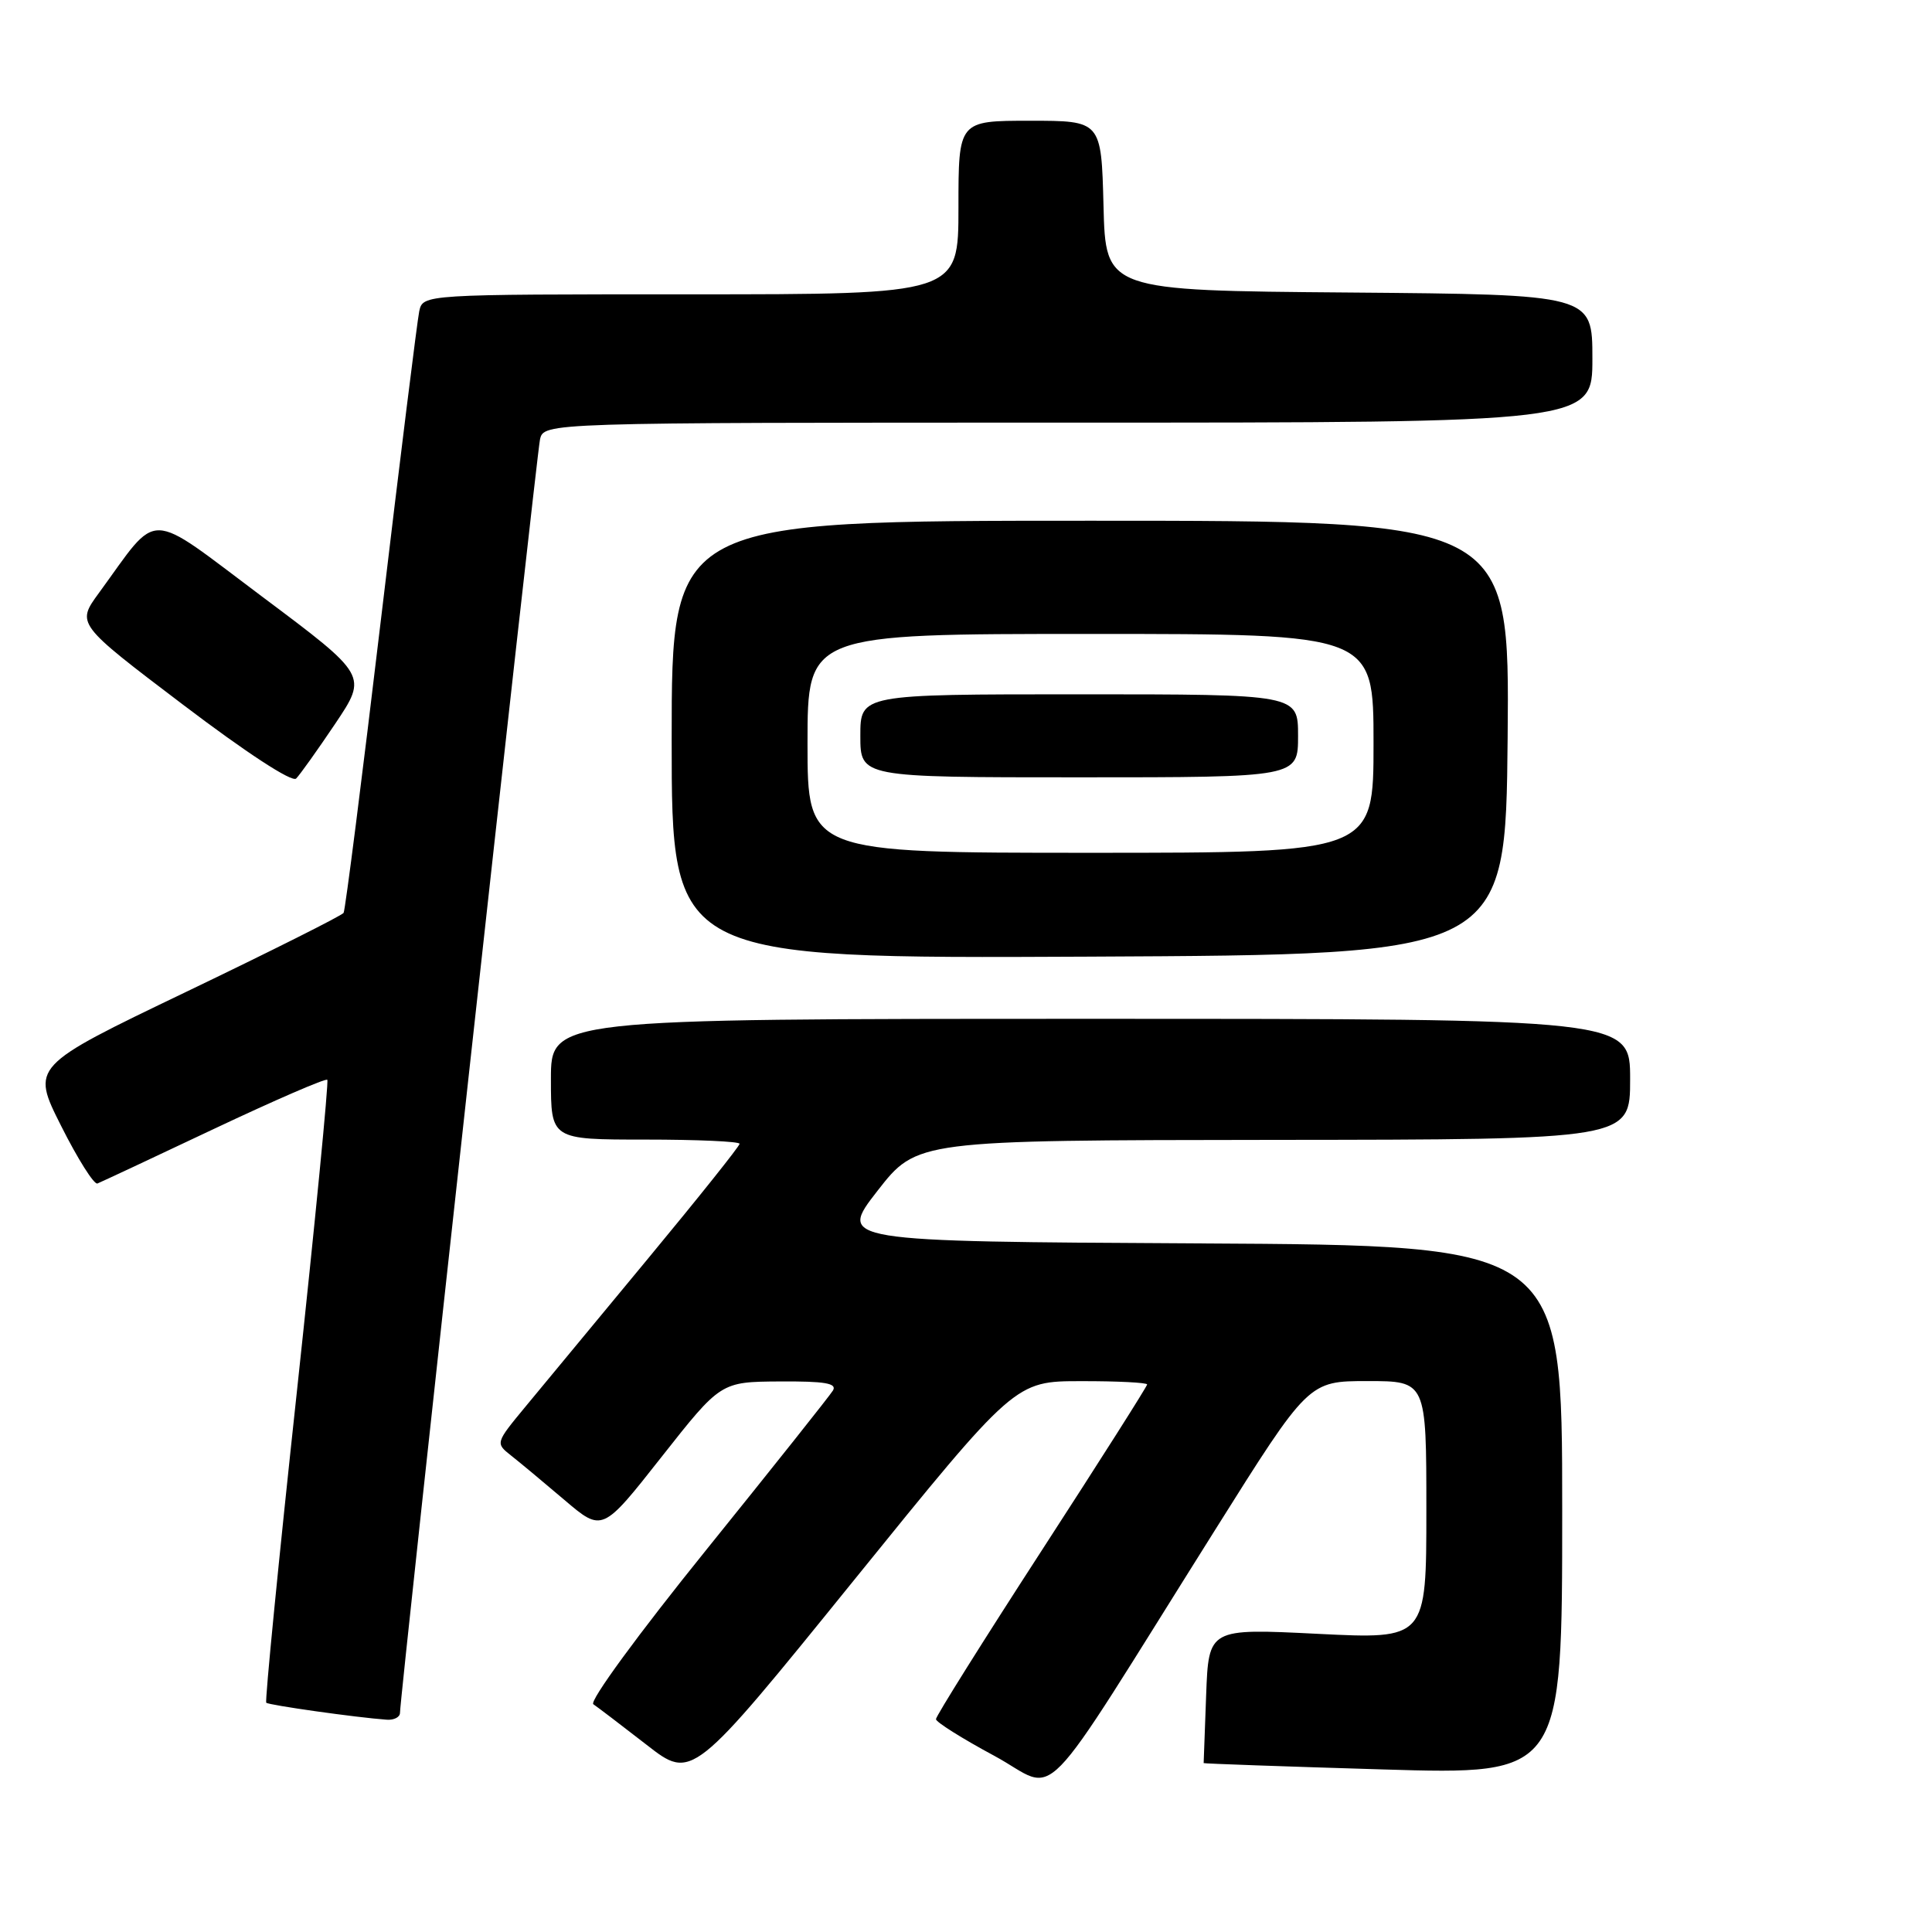 <?xml version="1.0" encoding="UTF-8" standalone="no"?>
<!DOCTYPE svg PUBLIC "-//W3C//DTD SVG 1.1//EN" "http://www.w3.org/Graphics/SVG/1.1/DTD/svg11.dtd" >
<svg xmlns="http://www.w3.org/2000/svg" xmlns:xlink="http://www.w3.org/1999/xlink" version="1.1" viewBox="0 0 256 256">
 <g >
 <path fill="currentColor"
d=" M 160.99 202.75 C 173.39 183.00 173.39 183.00 181.20 183.00 C 189.00 183.00 189.00 183.00 189.00 200.10 C 189.00 217.21 189.00 217.21 174.58 216.49 C 160.15 215.77 160.15 215.77 159.82 224.63 C 159.64 229.51 159.49 233.56 159.49 233.62 C 159.50 233.69 170.19 234.07 183.25 234.46 C 207.00 235.17 207.00 235.17 207.00 200.10 C 207.00 165.02 207.00 165.02 159.02 164.76 C 111.05 164.50 111.05 164.50 116.27 157.79 C 121.50 151.09 121.50 151.09 168.75 151.04 C 216.00 151.00 216.00 151.00 216.00 143.00 C 216.00 135.00 216.00 135.00 144.50 135.00 C 73.00 135.00 73.00 135.00 73.00 143.00 C 73.00 151.00 73.00 151.00 85.50 151.00 C 92.38 151.00 98.00 151.25 98.00 151.56 C 98.00 151.87 92.52 158.73 85.83 166.81 C 79.14 174.89 71.85 183.69 69.65 186.36 C 65.65 191.20 65.64 191.22 67.71 192.86 C 68.86 193.76 72.05 196.42 74.80 198.76 C 79.81 203.02 79.81 203.02 87.65 193.06 C 95.50 183.10 95.50 183.10 103.31 183.05 C 109.30 183.01 110.94 183.29 110.37 184.25 C 109.95 184.94 102.41 194.42 93.62 205.32 C 84.56 216.54 78.05 225.44 78.62 225.82 C 79.18 226.20 82.35 228.61 85.67 231.19 C 91.70 235.89 91.70 235.89 113.10 209.45 C 134.50 183.01 134.50 183.01 143.25 183.01 C 148.06 183.00 152.00 183.20 152.00 183.45 C 152.00 183.70 145.70 193.62 138.00 205.50 C 130.30 217.38 124.01 227.41 124.02 227.80 C 124.02 228.18 127.50 230.37 131.74 232.65 C 140.55 237.40 136.83 241.20 160.99 202.75 Z  M 53.00 226.96 C 53.00 224.83 71.08 60.41 71.55 58.25 C 72.04 56.00 72.04 56.00 141.52 56.00 C 211.00 56.00 211.00 56.00 211.00 47.51 C 211.00 39.03 211.00 39.03 178.75 38.76 C 146.50 38.50 146.50 38.50 146.22 27.25 C 145.93 16.00 145.93 16.00 136.47 16.00 C 127.00 16.00 127.00 16.00 127.00 27.50 C 127.00 39.00 127.00 39.00 91.52 39.00 C 56.04 39.00 56.04 39.00 55.55 41.25 C 55.29 42.49 53.01 60.78 50.50 81.90 C 47.99 103.02 45.75 120.59 45.53 120.96 C 45.30 121.32 35.89 126.04 24.62 131.45 C 4.12 141.29 4.12 141.29 8.11 149.21 C 10.30 153.57 12.46 156.99 12.91 156.82 C 13.36 156.64 20.32 153.39 28.36 149.58 C 36.41 145.78 43.16 142.85 43.37 143.08 C 43.57 143.31 41.76 161.90 39.34 184.38 C 36.91 206.87 35.09 225.42 35.28 225.62 C 35.61 225.94 47.21 227.58 51.25 227.87 C 52.21 227.94 53.00 227.53 53.00 226.96 Z  M 199.77 97.75 C 200.03 69.00 200.03 69.00 144.52 69.00 C 89.00 69.00 89.00 69.00 89.00 98.01 C 89.00 127.02 89.00 127.02 144.25 126.76 C 199.50 126.50 199.50 126.50 199.77 97.75 Z  M 44.43 95.88 C 48.70 89.51 48.70 89.51 34.78 79.09 C 19.15 67.39 21.24 67.44 13.10 78.58 C 10.12 82.66 10.12 82.66 24.23 93.36 C 32.65 99.75 38.70 103.70 39.24 103.16 C 39.74 102.66 42.07 99.39 44.43 95.88 Z  M 107.00 98.50 C 107.00 84.00 107.00 84.00 144.50 84.00 C 182.00 84.00 182.00 84.00 182.00 98.50 C 182.00 113.00 182.00 113.00 144.50 113.00 C 107.00 113.00 107.00 113.00 107.00 98.50 Z  M 172.00 97.50 C 172.00 92.00 172.00 92.00 143.00 92.00 C 114.00 92.00 114.00 92.00 114.00 97.50 C 114.00 103.00 114.00 103.00 143.00 103.00 C 172.00 103.00 172.00 103.00 172.00 97.50 Z "/>
</g>
</svg>